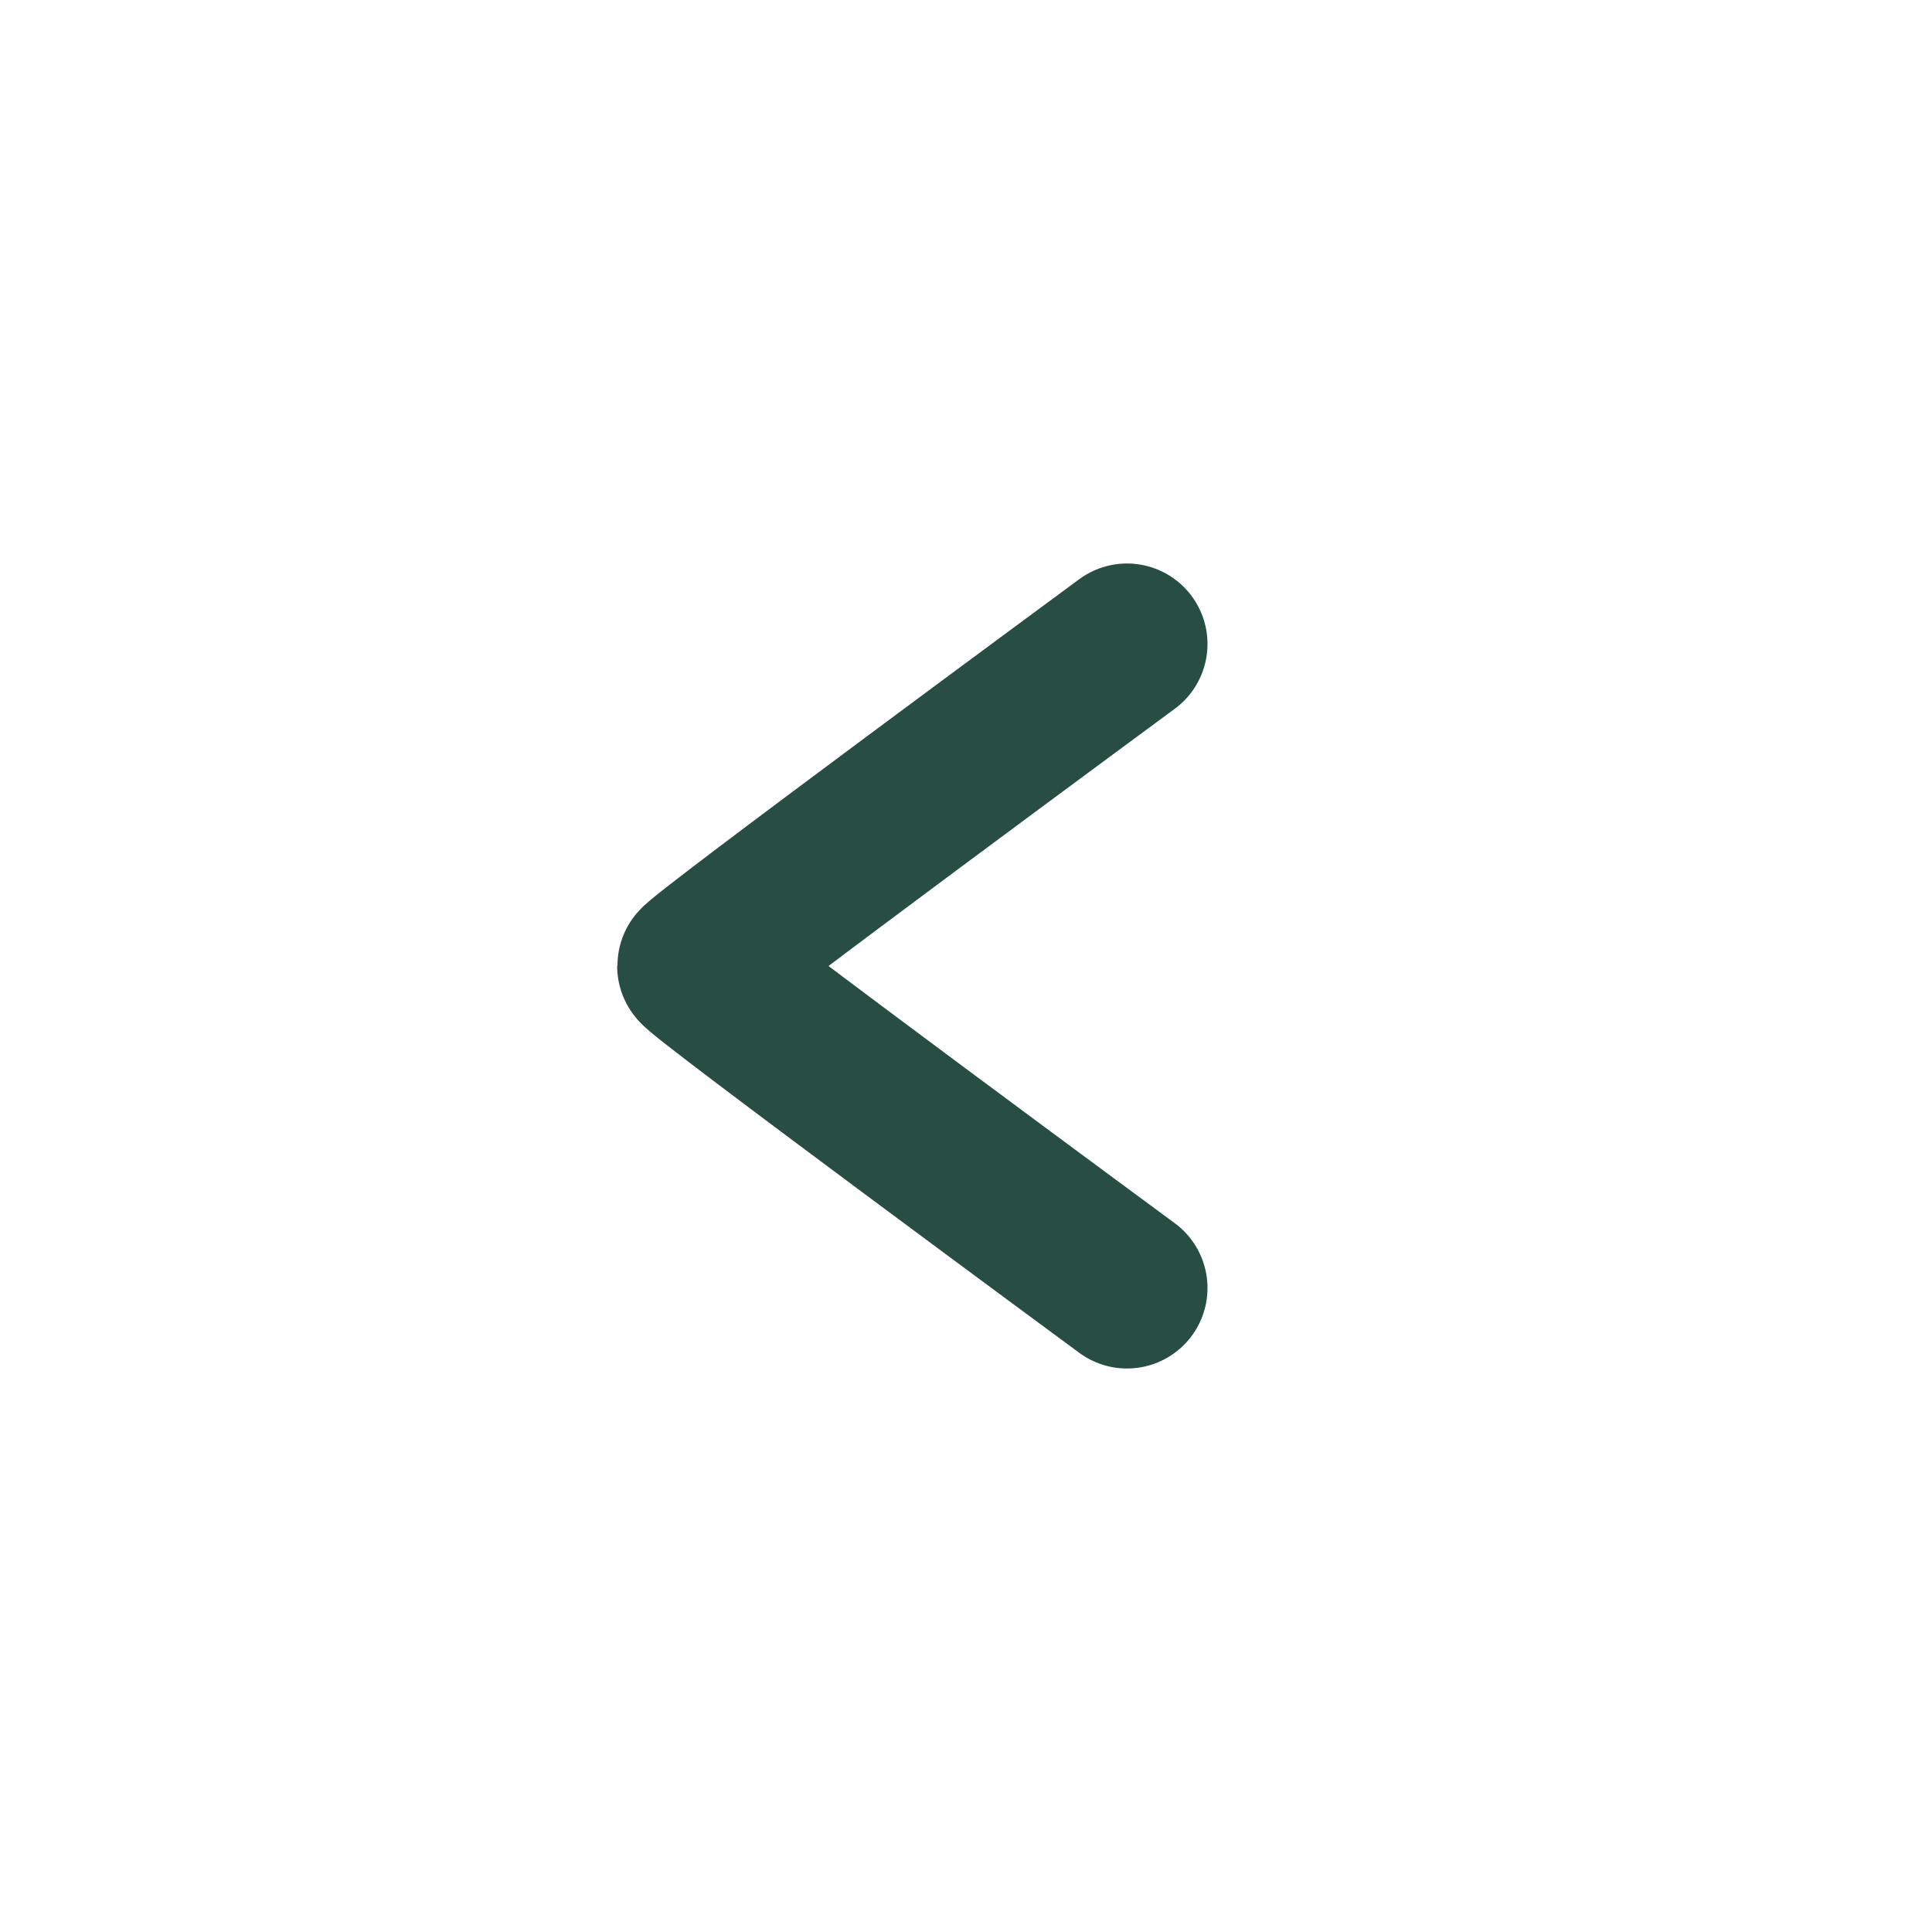<svg width="36" height="36" viewBox="0 0 36 36" fill="none" xmlns="http://www.w3.org/2000/svg">
<g filter="url(#filter0_d_499_1010)">
<circle cx="18" cy="18" r="14" fill="white"/>
</g>
<path d="M21 12C21 12 13 17.894 13 18C13 18.106 21 24 21 24" stroke="#284E43" stroke-width="3" stroke-linecap="round"/>
<defs>
<filter id="filter0_d_499_1010" x="0.3" y="0.3" width="35.4" height="35.4" filterUnits="userSpaceOnUse" color-interpolation-filters="sRGB">
<feFlood flood-opacity="0" result="BackgroundImageFix"/>
<feColorMatrix in="SourceAlpha" type="matrix" values="0 0 0 0 0 0 0 0 0 0 0 0 0 0 0 0 0 0 127 0" result="hardAlpha"/>
<feOffset/>
<feGaussianBlur stdDeviation="1.85"/>
<feComposite in2="hardAlpha" operator="out"/>
<feColorMatrix type="matrix" values="0 0 0 0 0 0 0 0 0 0 0 0 0 0 0 0 0 0 0.07 0"/>
<feBlend mode="normal" in2="BackgroundImageFix" result="effect1_dropShadow_499_1010"/>
<feBlend mode="normal" in="SourceGraphic" in2="effect1_dropShadow_499_1010" result="shape"/>
</filter>
</defs>
</svg>
